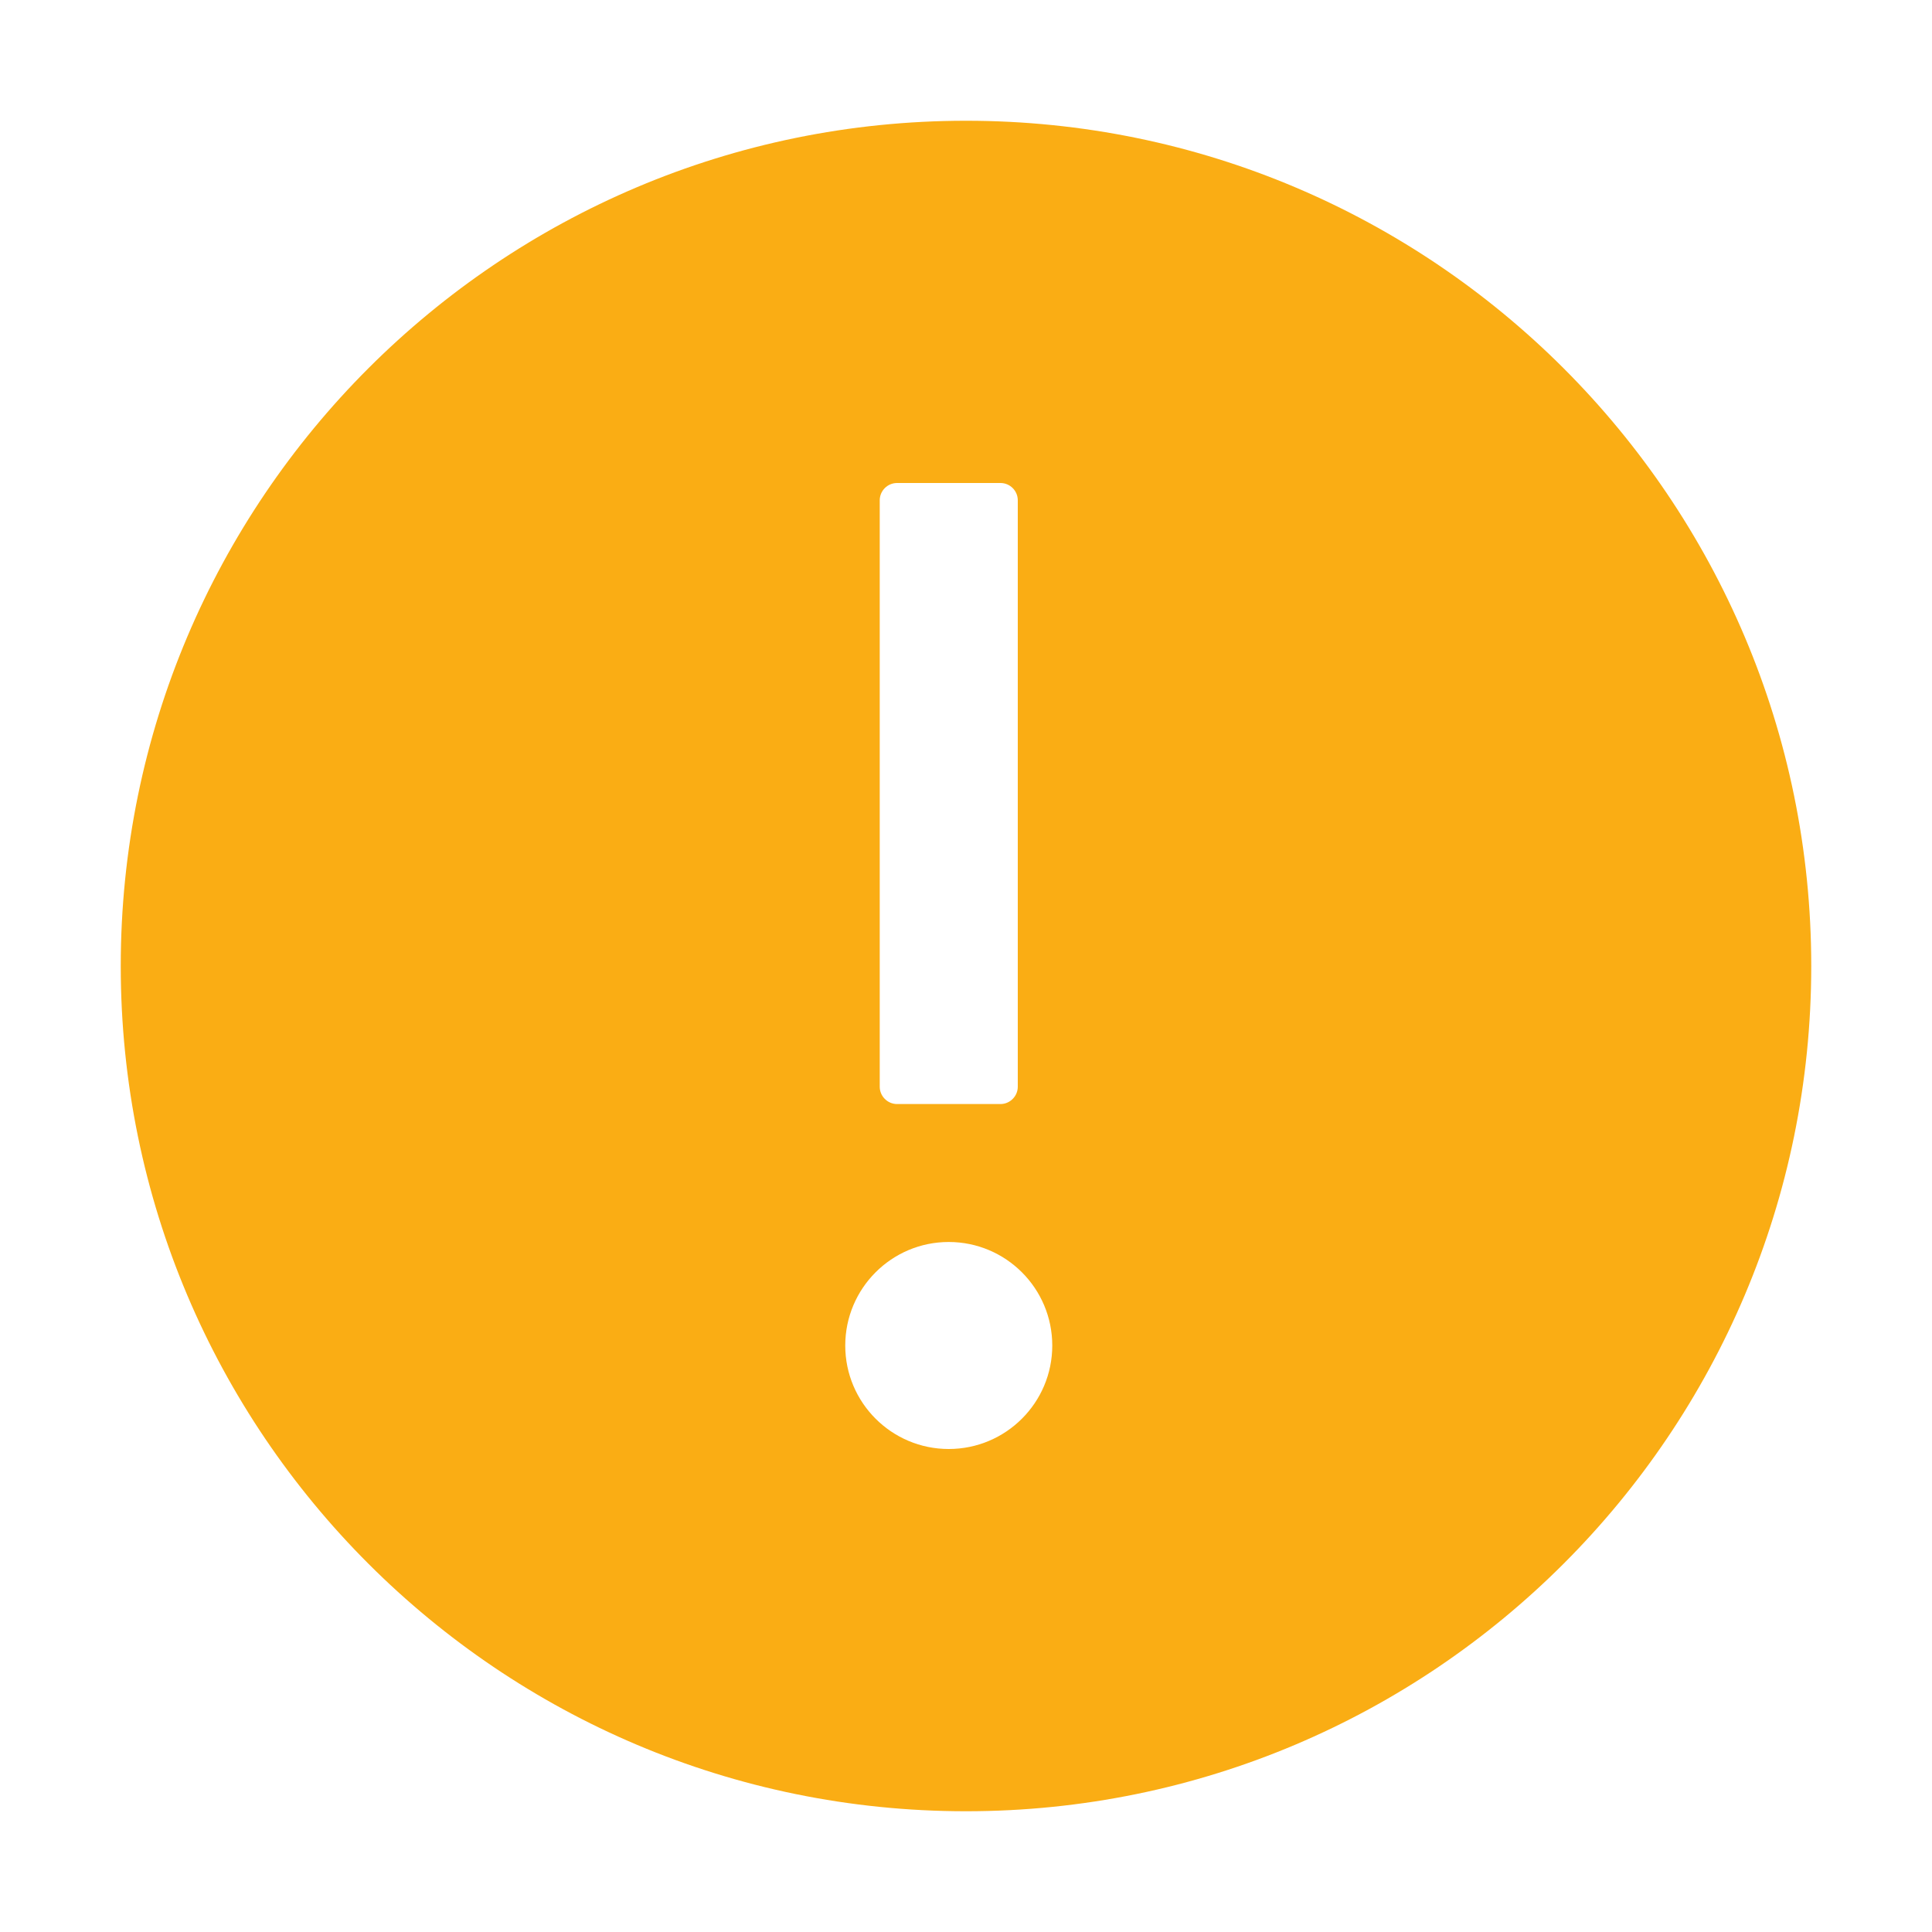 <svg width="20" height="20" viewBox="0 0 20 20" fill="none" xmlns="http://www.w3.org/2000/svg">
<path fill-rule="evenodd" clip-rule="evenodd" d="M10 1.25C5.168 1.25 1.25 5.168 1.25 10C1.25 14.832 5.168 18.75 10 18.75C14.832 18.75 18.75 14.832 18.75 10C18.75 5.168 14.832 1.25 10 1.25ZM10.357 11.429H9.286C9.188 11.429 9.107 11.348 9.107 11.25V5.179C9.107 5.08 9.188 5 9.286 5H10.357C10.455 5 10.536 5.08 10.536 5.179V11.25C10.536 11.348 10.455 11.429 10.357 11.429ZM9.821 15C9.23 15 8.75 14.52 8.75 13.929C8.75 13.337 9.23 12.857 9.821 12.857C10.413 12.857 10.893 13.337 10.893 13.929C10.893 14.52 10.413 15 9.821 15Z" fill="#FAAD14"/>
</svg>
